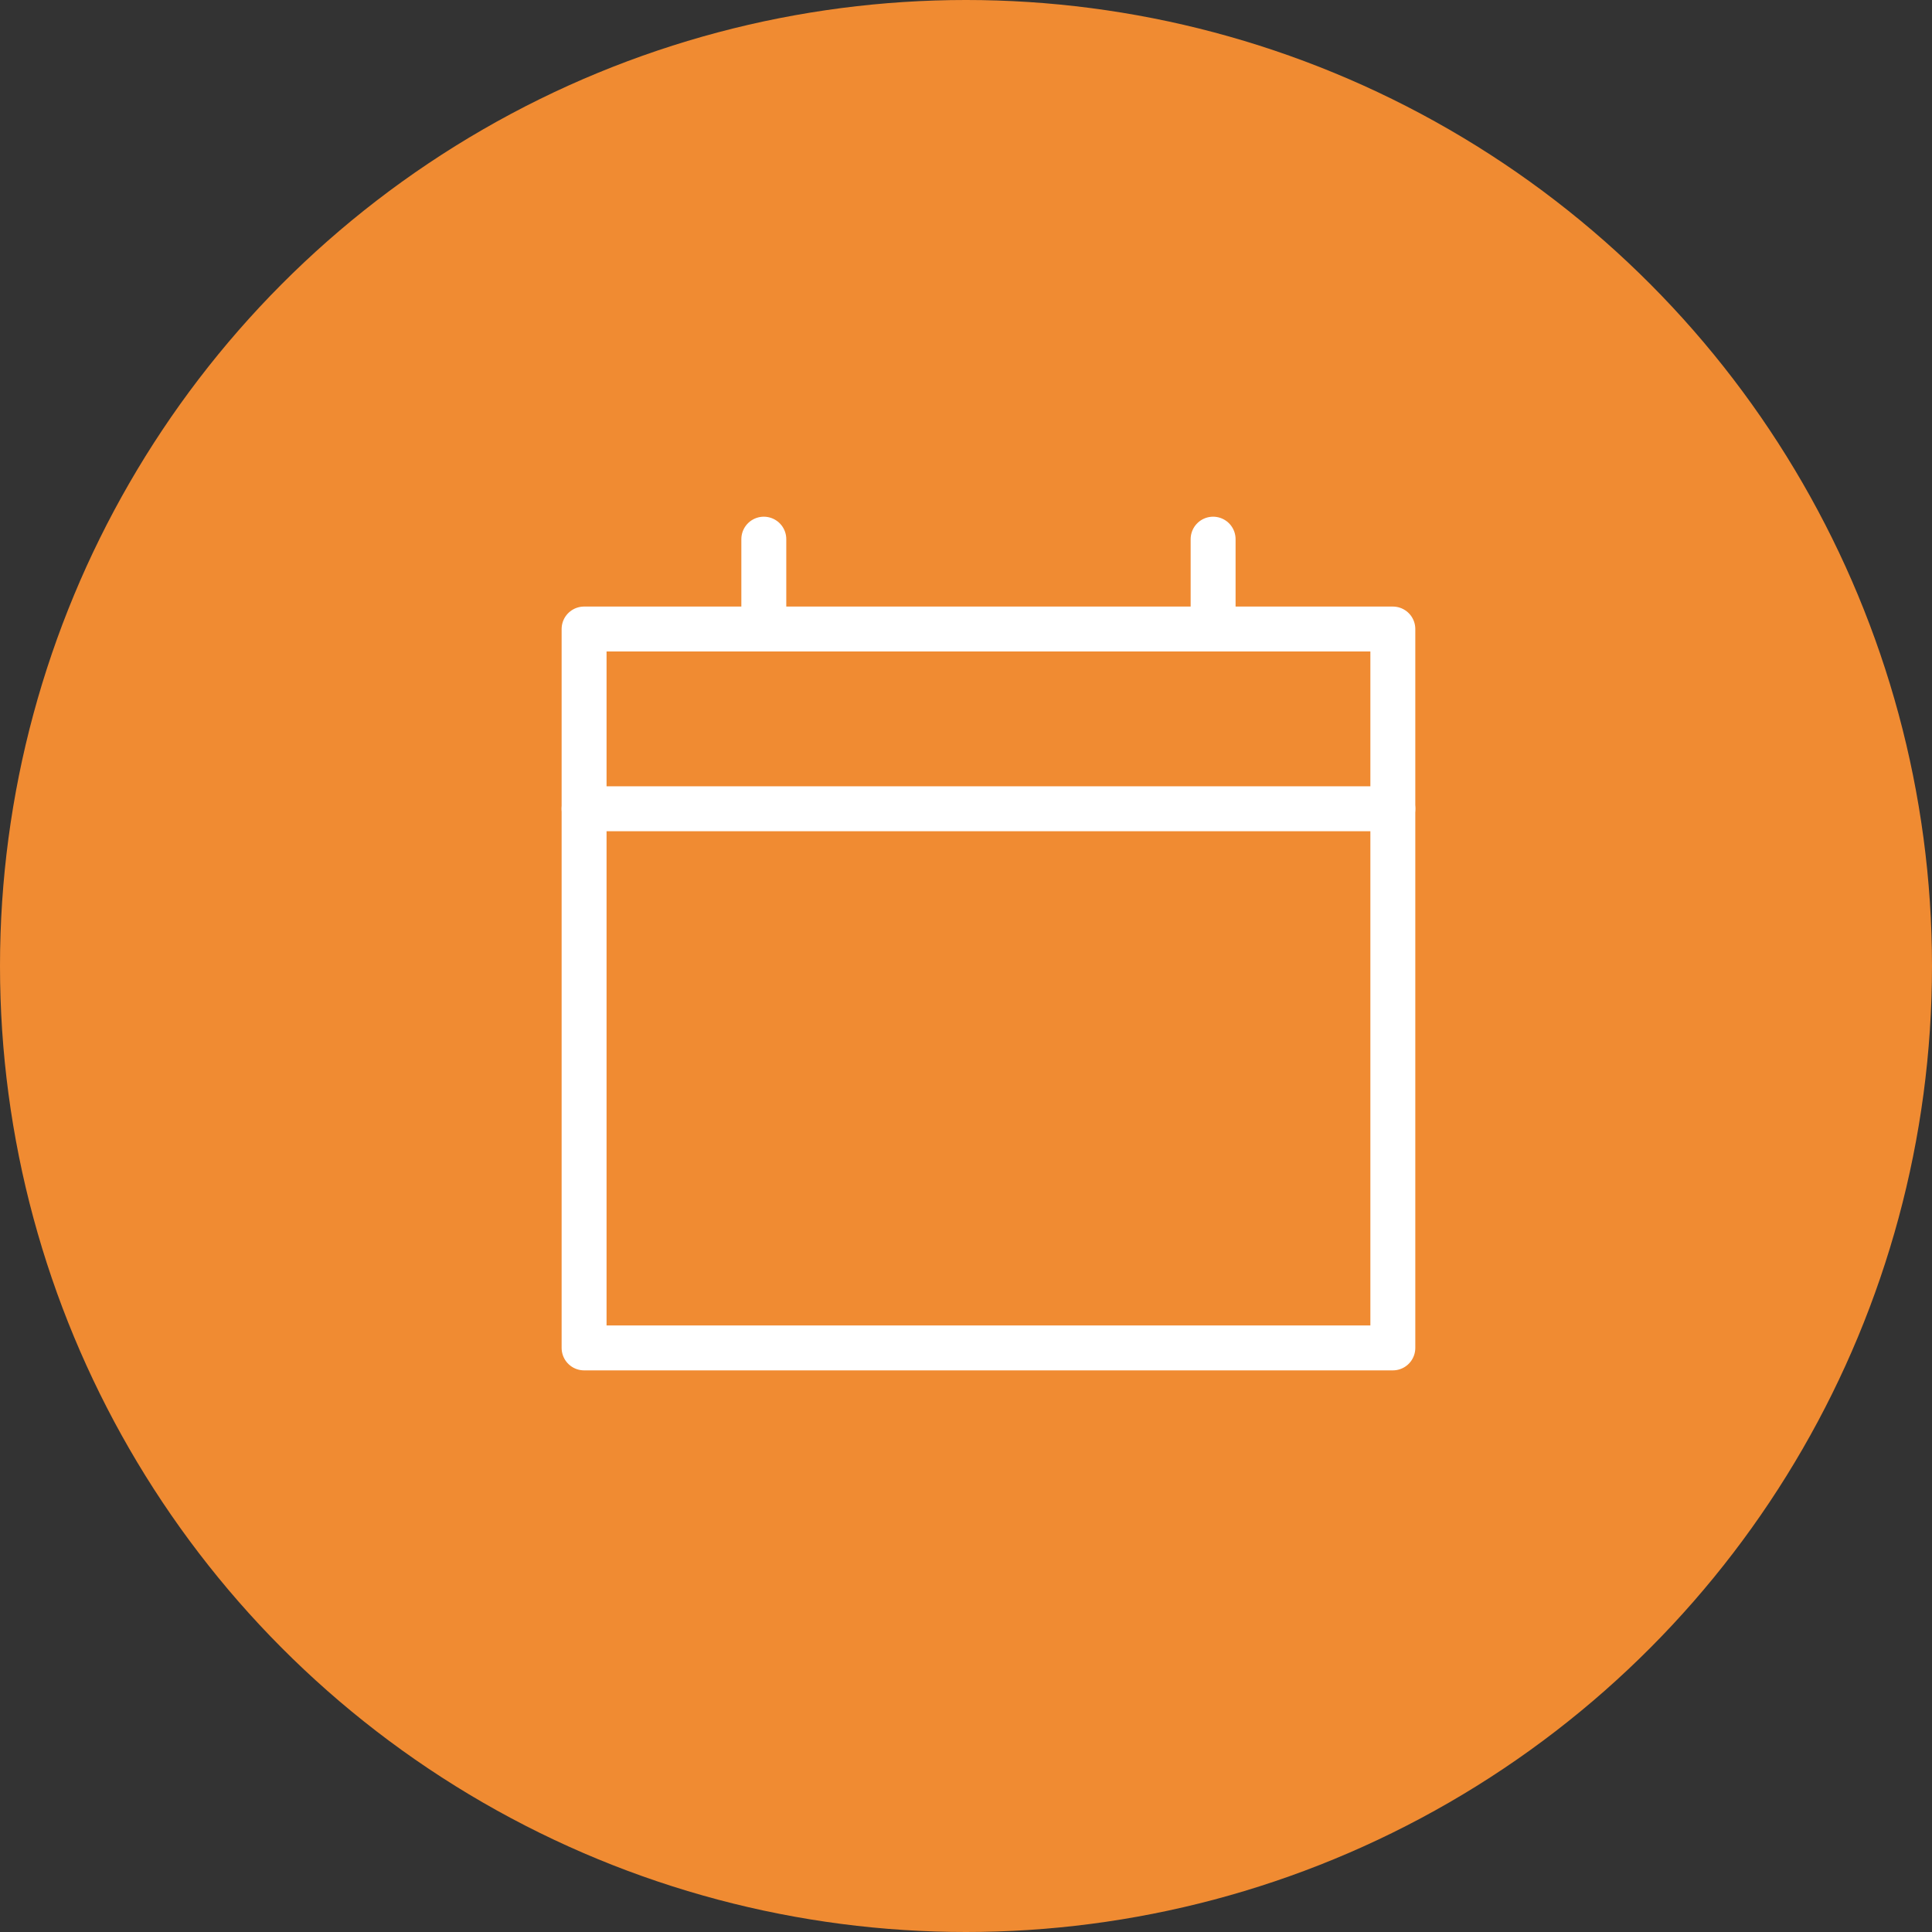 <svg width="43" height="43" viewBox="0 0 43 43" fill="none" xmlns="http://www.w3.org/2000/svg">
<rect x="0" y="0" width="43" height="43" fill="#333333" stroke="none"/>
<circle cx="21.5" cy="21.5" r="21.5" fill="#F08B32"/>
<path d="M13 14H31V30H13V14Z" stroke="white" stroke-linejoin="round"/>
<path d="M31 18H13" stroke="white" stroke-linecap="round"/>
<path d="M17 14V12" stroke="white" stroke-linecap="round"/>
<path d="M27 14V12" stroke="white" stroke-linecap="round"/>
</svg>
